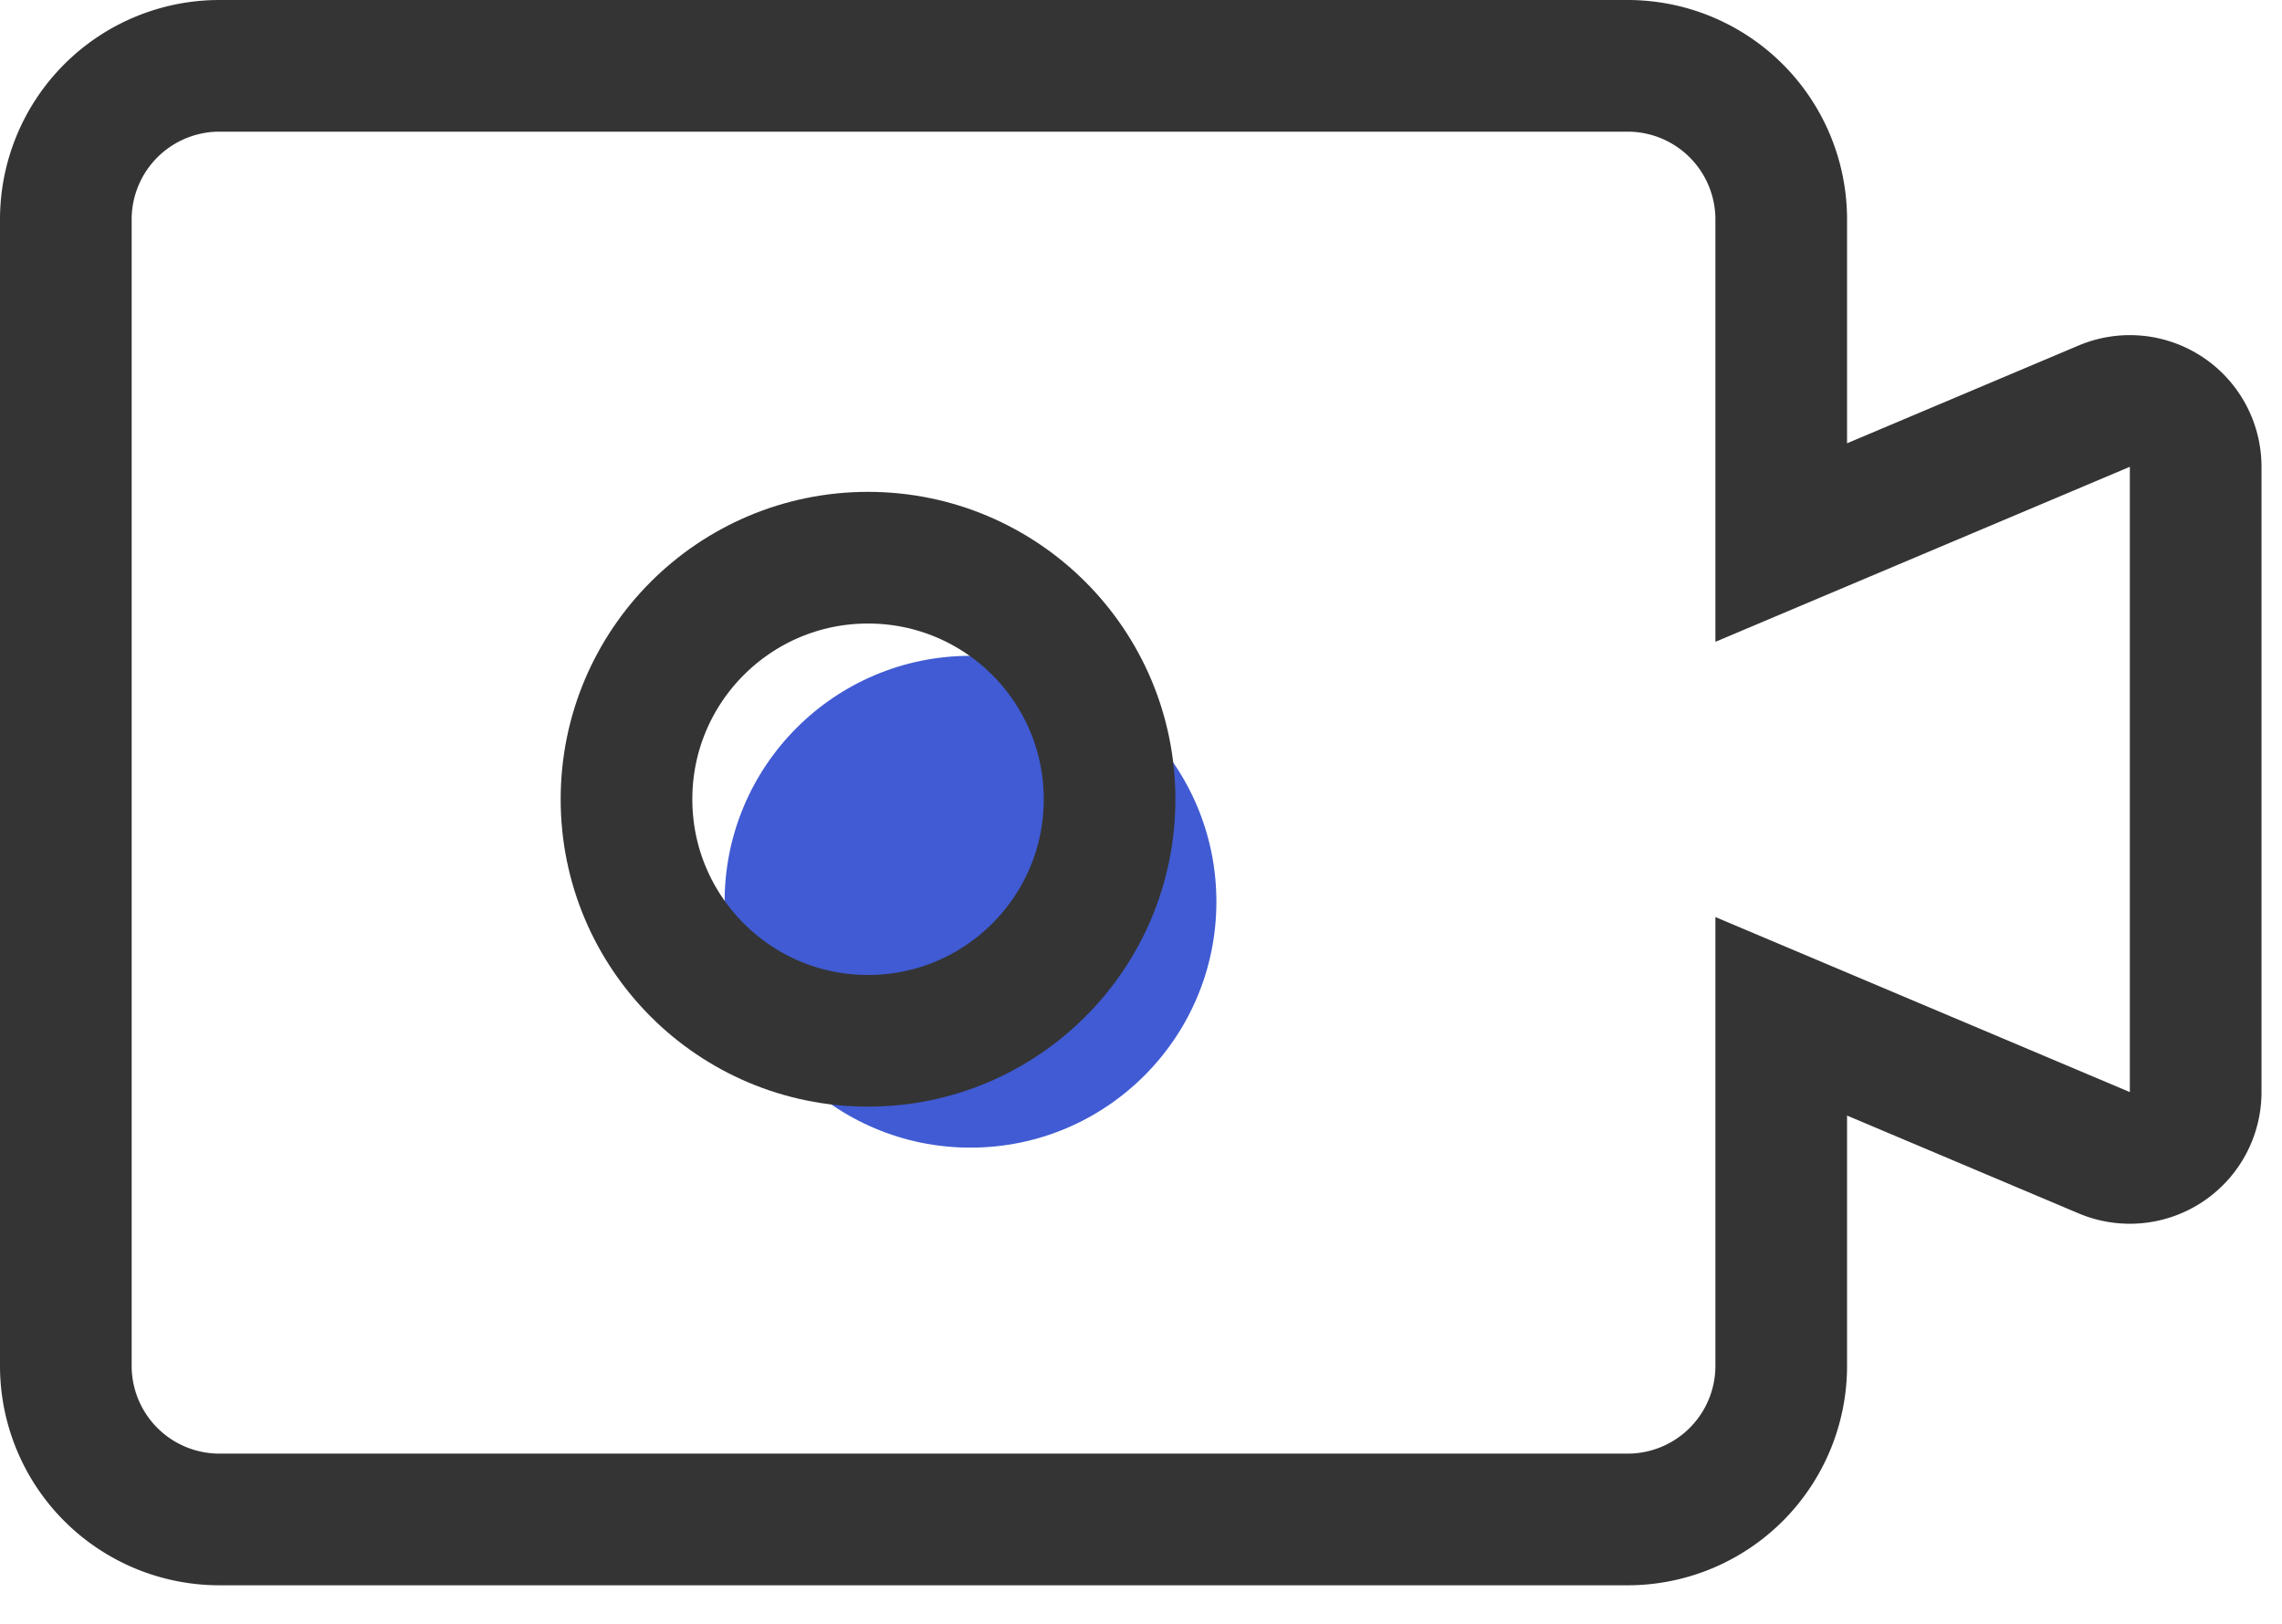 <svg xmlns="http://www.w3.org/2000/svg" width="52" height="37" viewBox="0 0 52 37">
    <g fill="none" fill-rule="evenodd">
        <path stroke="#343434" stroke-width="3" d="M47.95 9.254l-7.361 3.108V5a3.5 3.5 0 0 0-3.5-3.5H5A3.5 3.5 0 0 0 1.5 5v26.121a3.5 3.5 0 0 0 3.5 3.5h32.089a3.5 3.5 0 0 0 3.5-3.5v-7.964l7.36 3.108a1.5 1.5 0 0 0 2.084-1.382V10.636a1.5 1.5 0 0 0-2.083-1.382z"/>
        <circle cx="22.115" cy="20.546" r="5.603" fill="#405BD3"/>
        <circle cx="19.78" cy="18.211" r="5.504" stroke="#343434" stroke-width="3"/>
    </g>
</svg>

